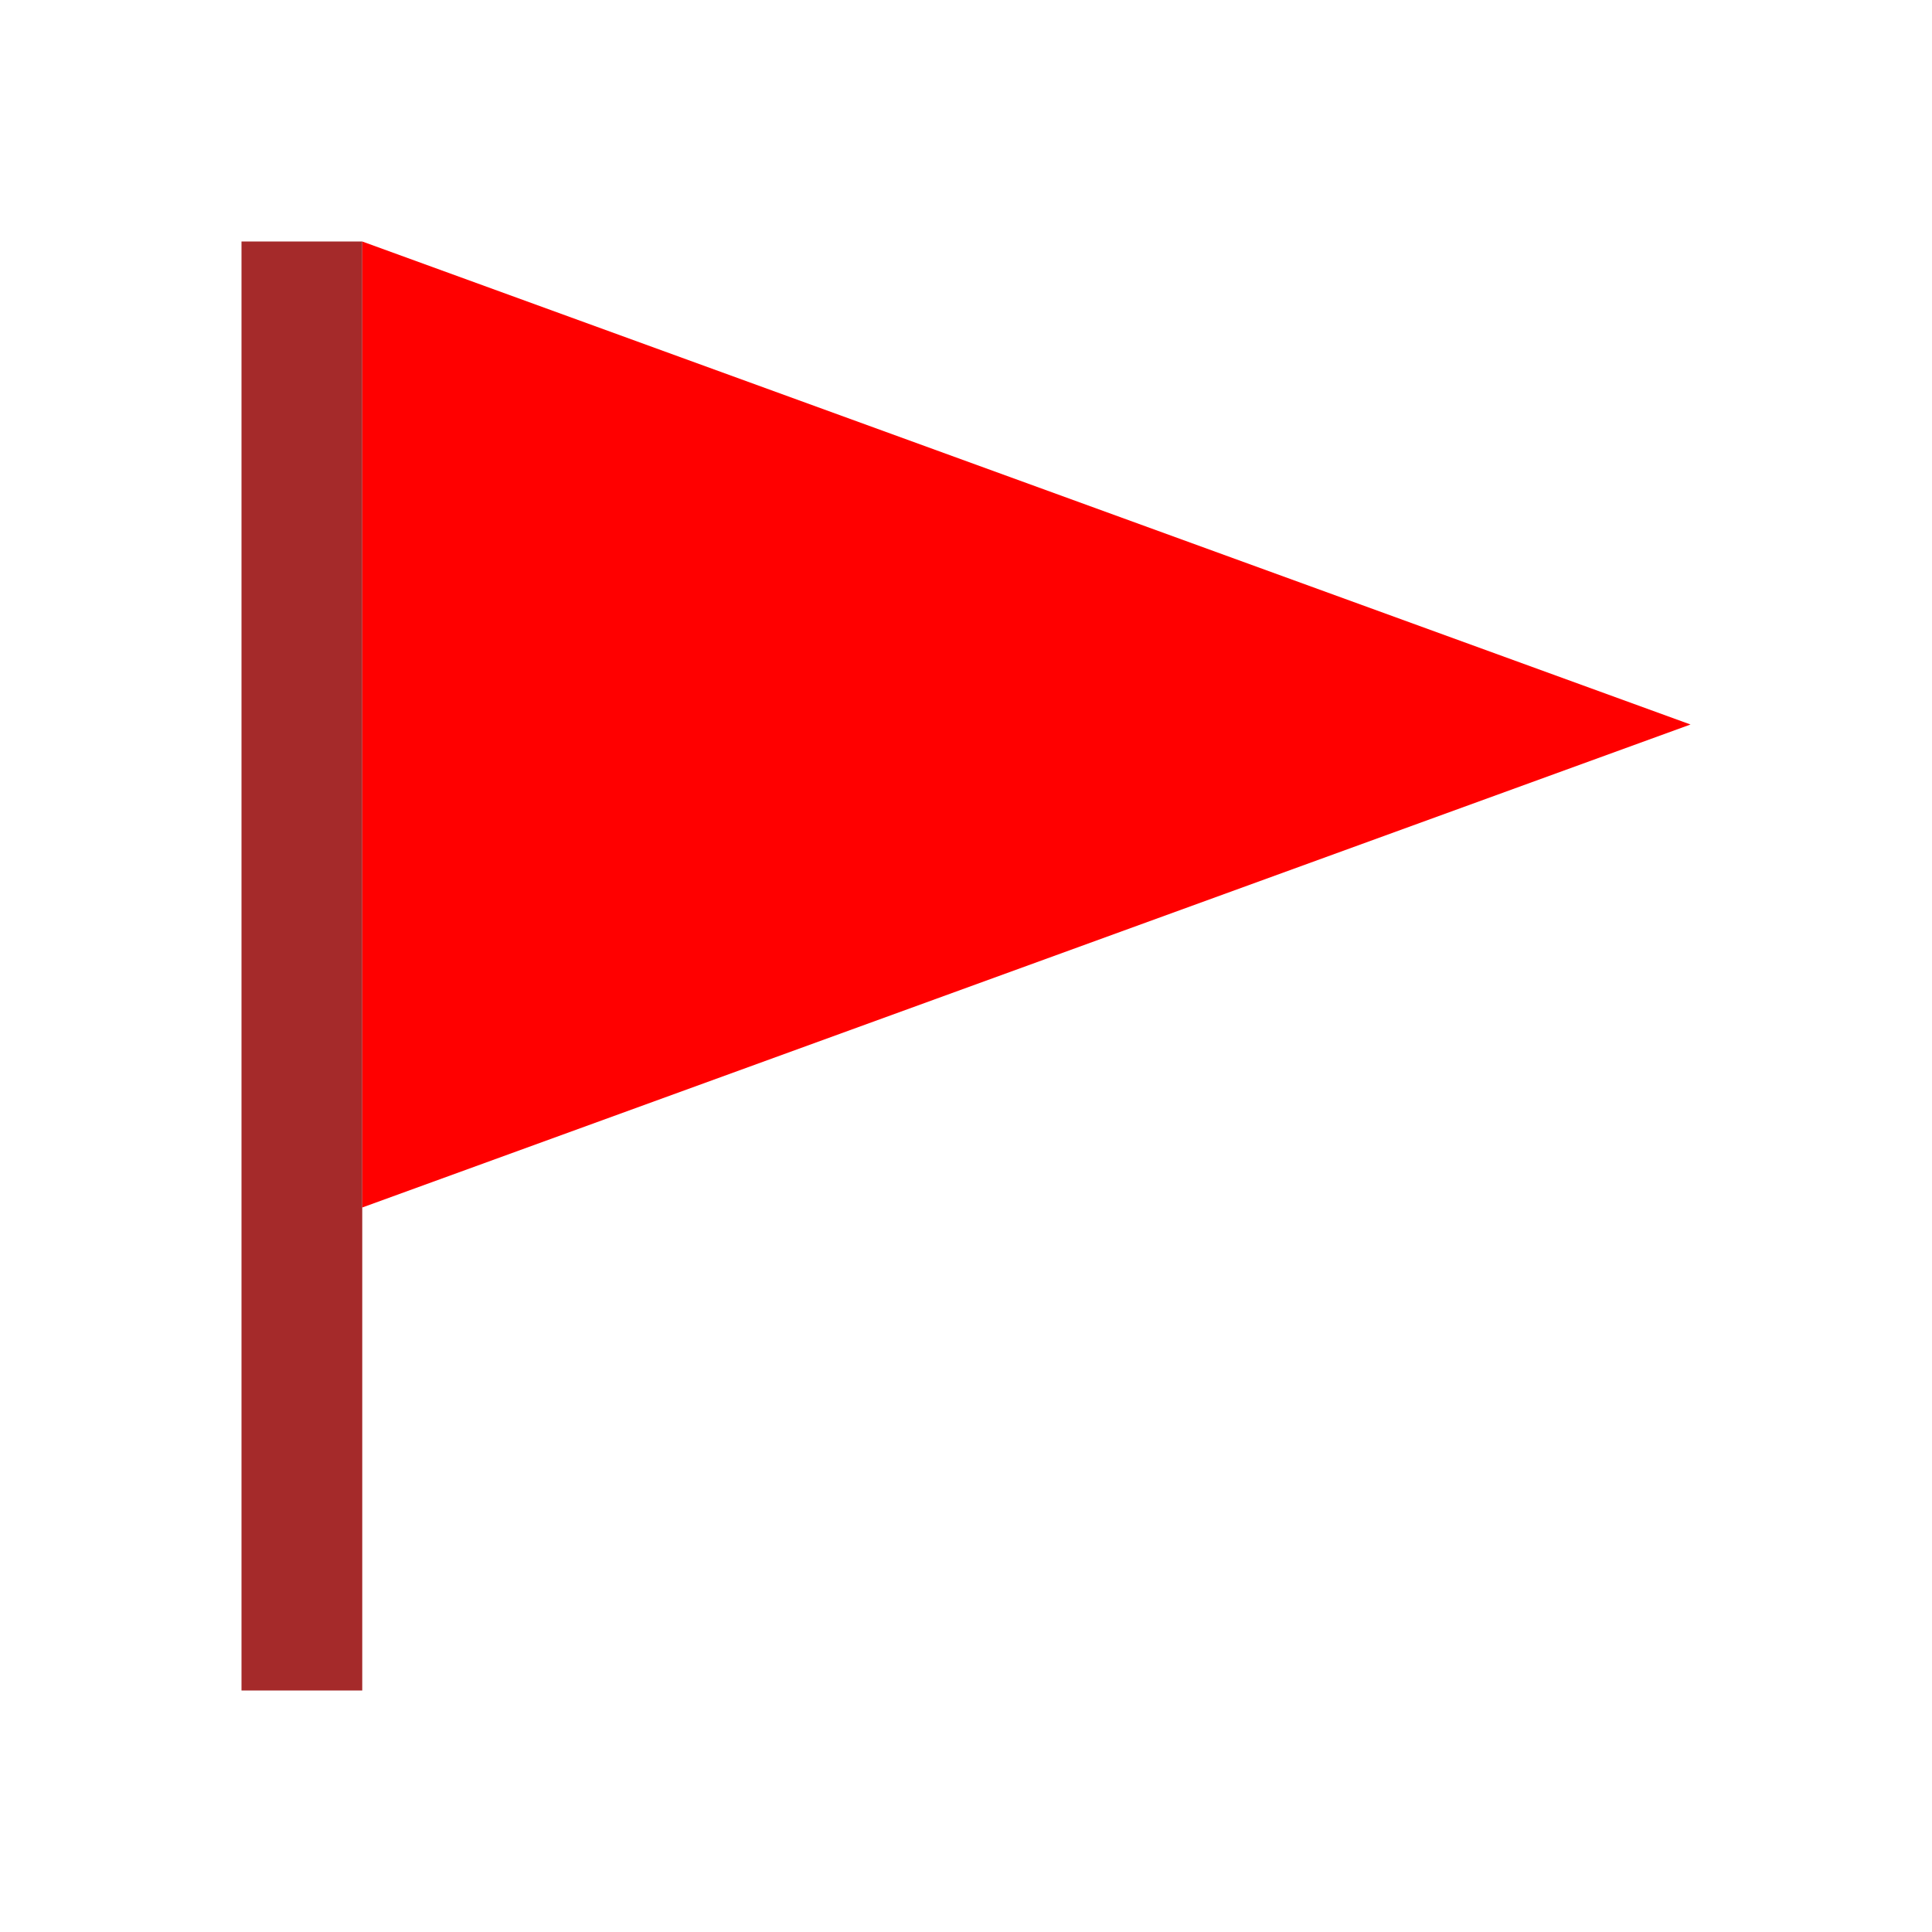 <svg xmlns="http://www.w3.org/2000/svg" width="1.0in" height="1.0in" viewBox="-8 -8 16 16">
    <g>
        <polygon fill="red" points="-5.0,-6.0 6.0,-2.0 -5.0,2.0" />
        <polygon fill="brown" points="-6.0,-6.0 -5.0,-6.0 -5.0,6.0 -6.0,6.0" />
    </g>
</svg>